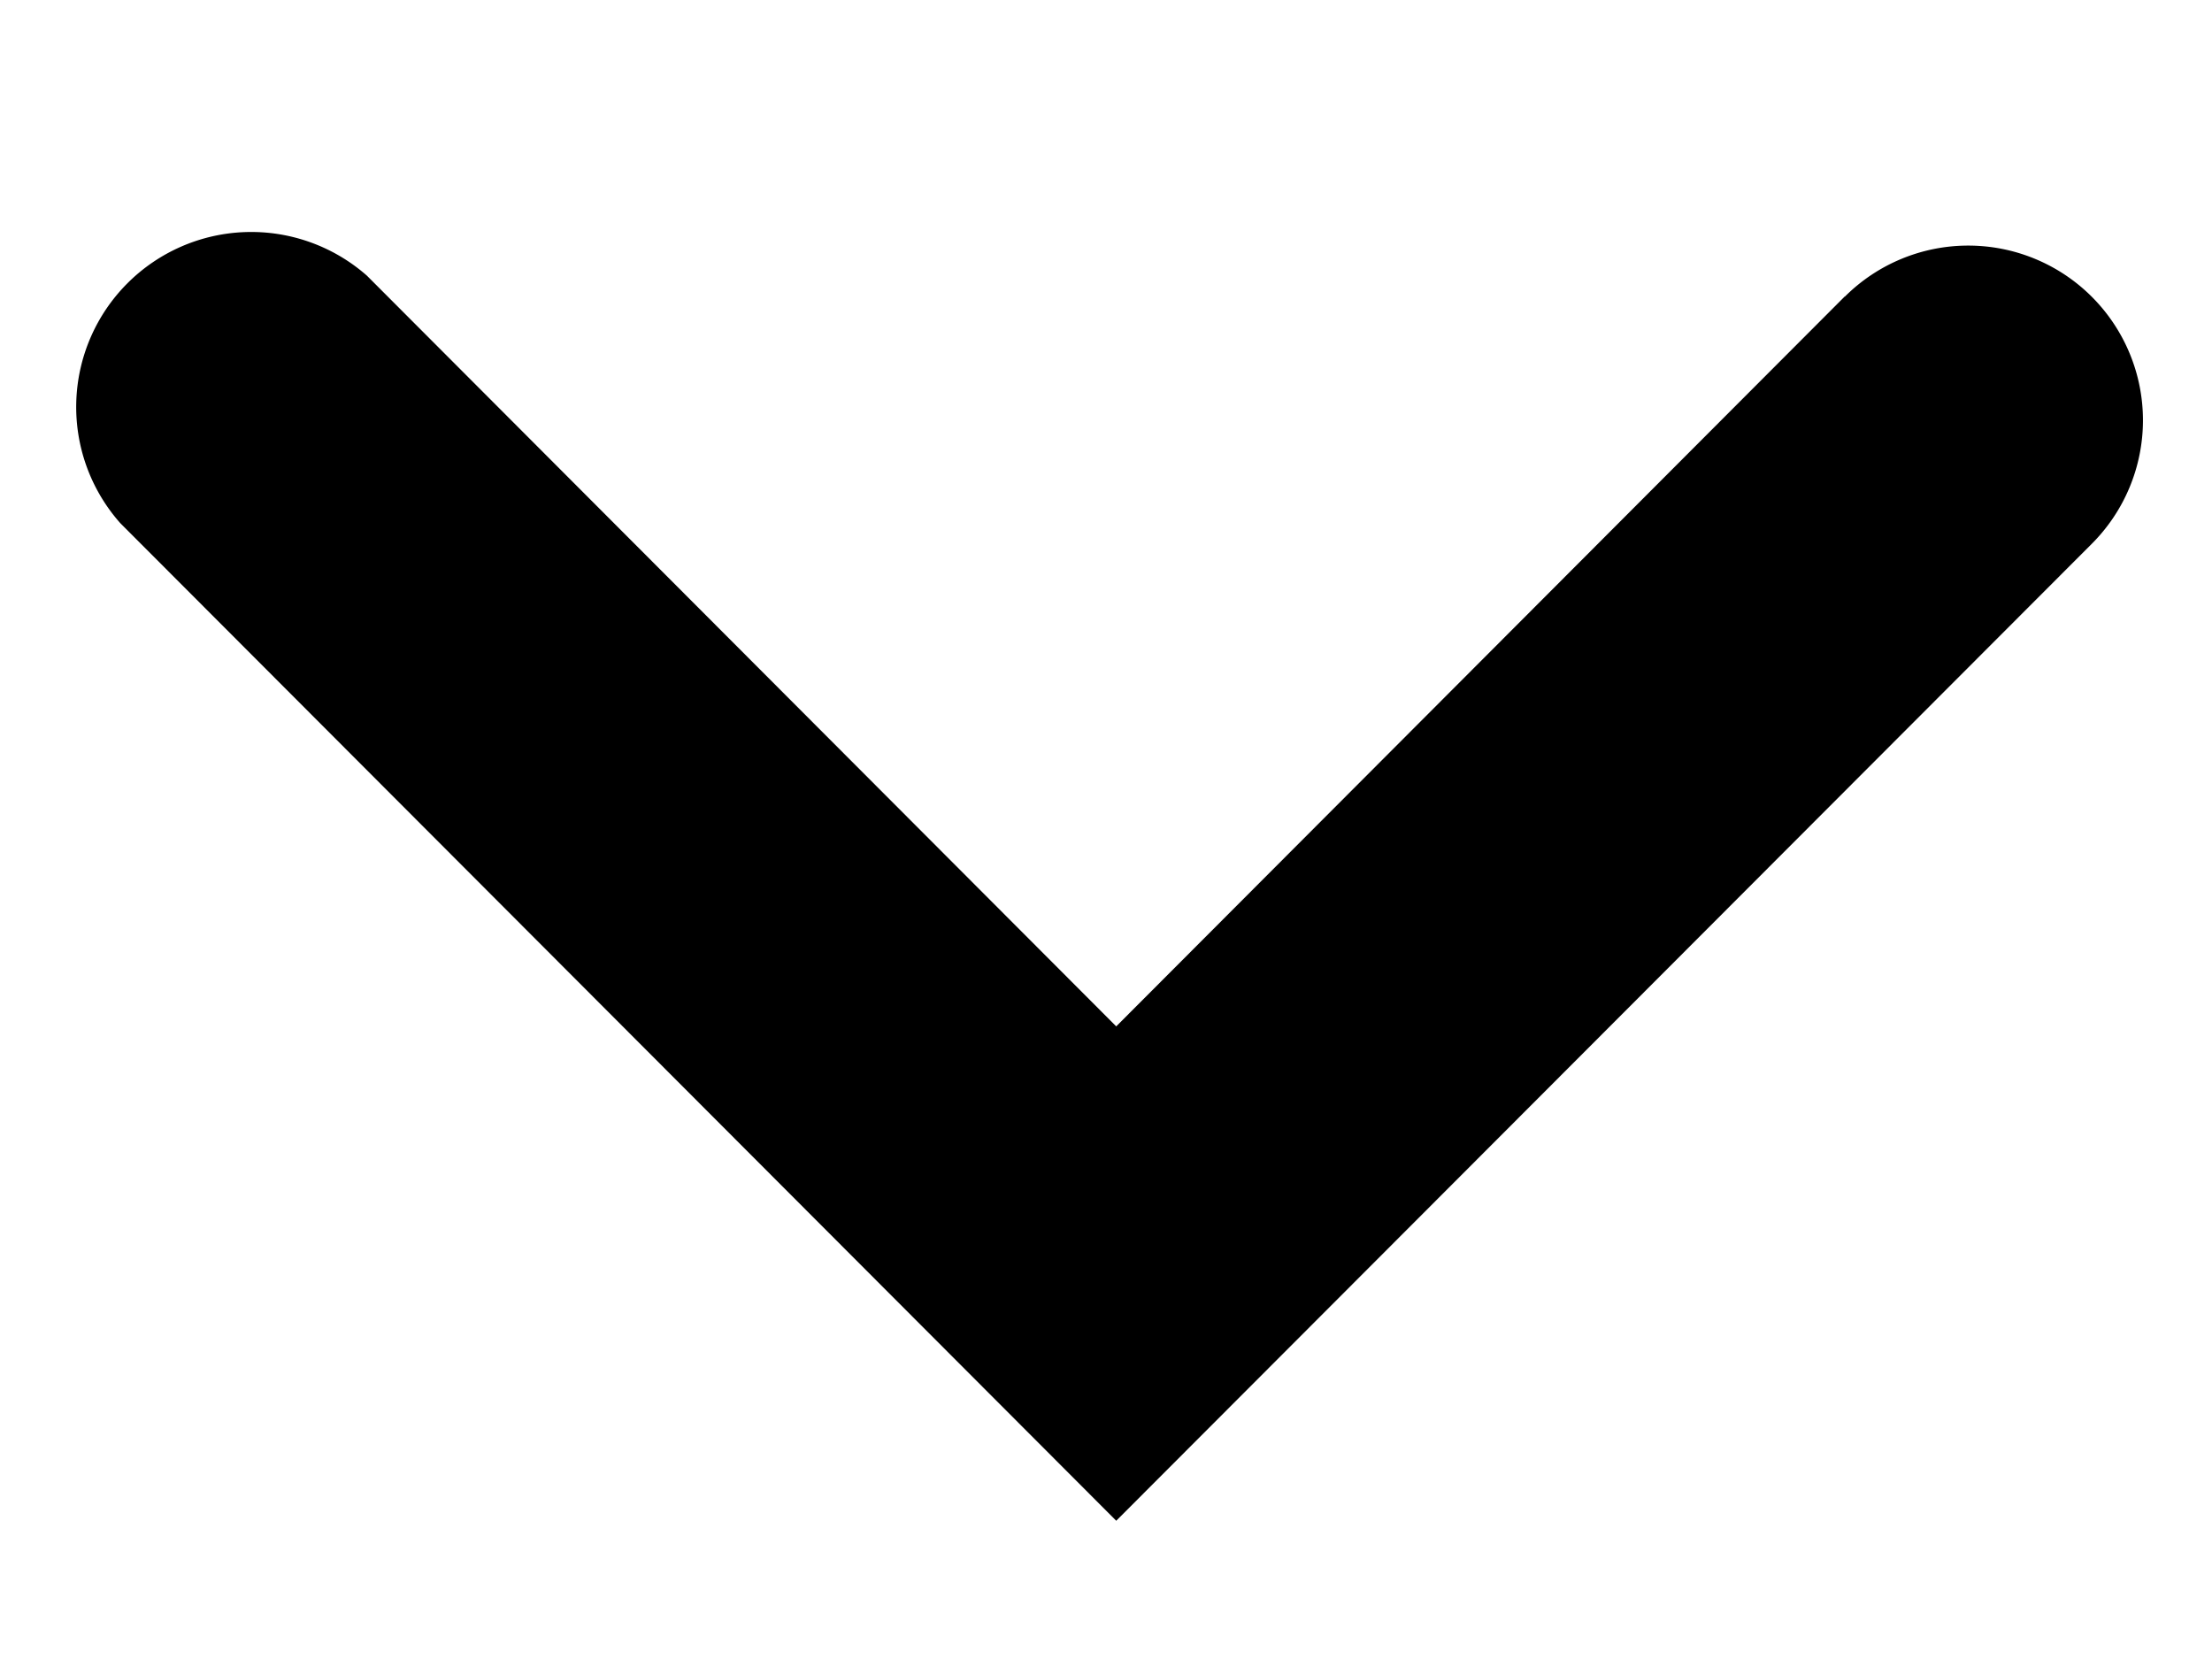 <svg width="8" height="6" xmlns="http://www.w3.org/2000/svg" xmlns:xlink="http://www.w3.org/1999/xlink"><defs><path d="M7.917 7.484a.63.63 0 11.894-.893l3.533 3.528-3.608 3.602a.633.633 0 01-.895-.892l2.715-2.71-2.64-2.635z" id="a"/></defs><use transform="rotate(90 10.5 3.656)" xlink:href="#a"/></svg>